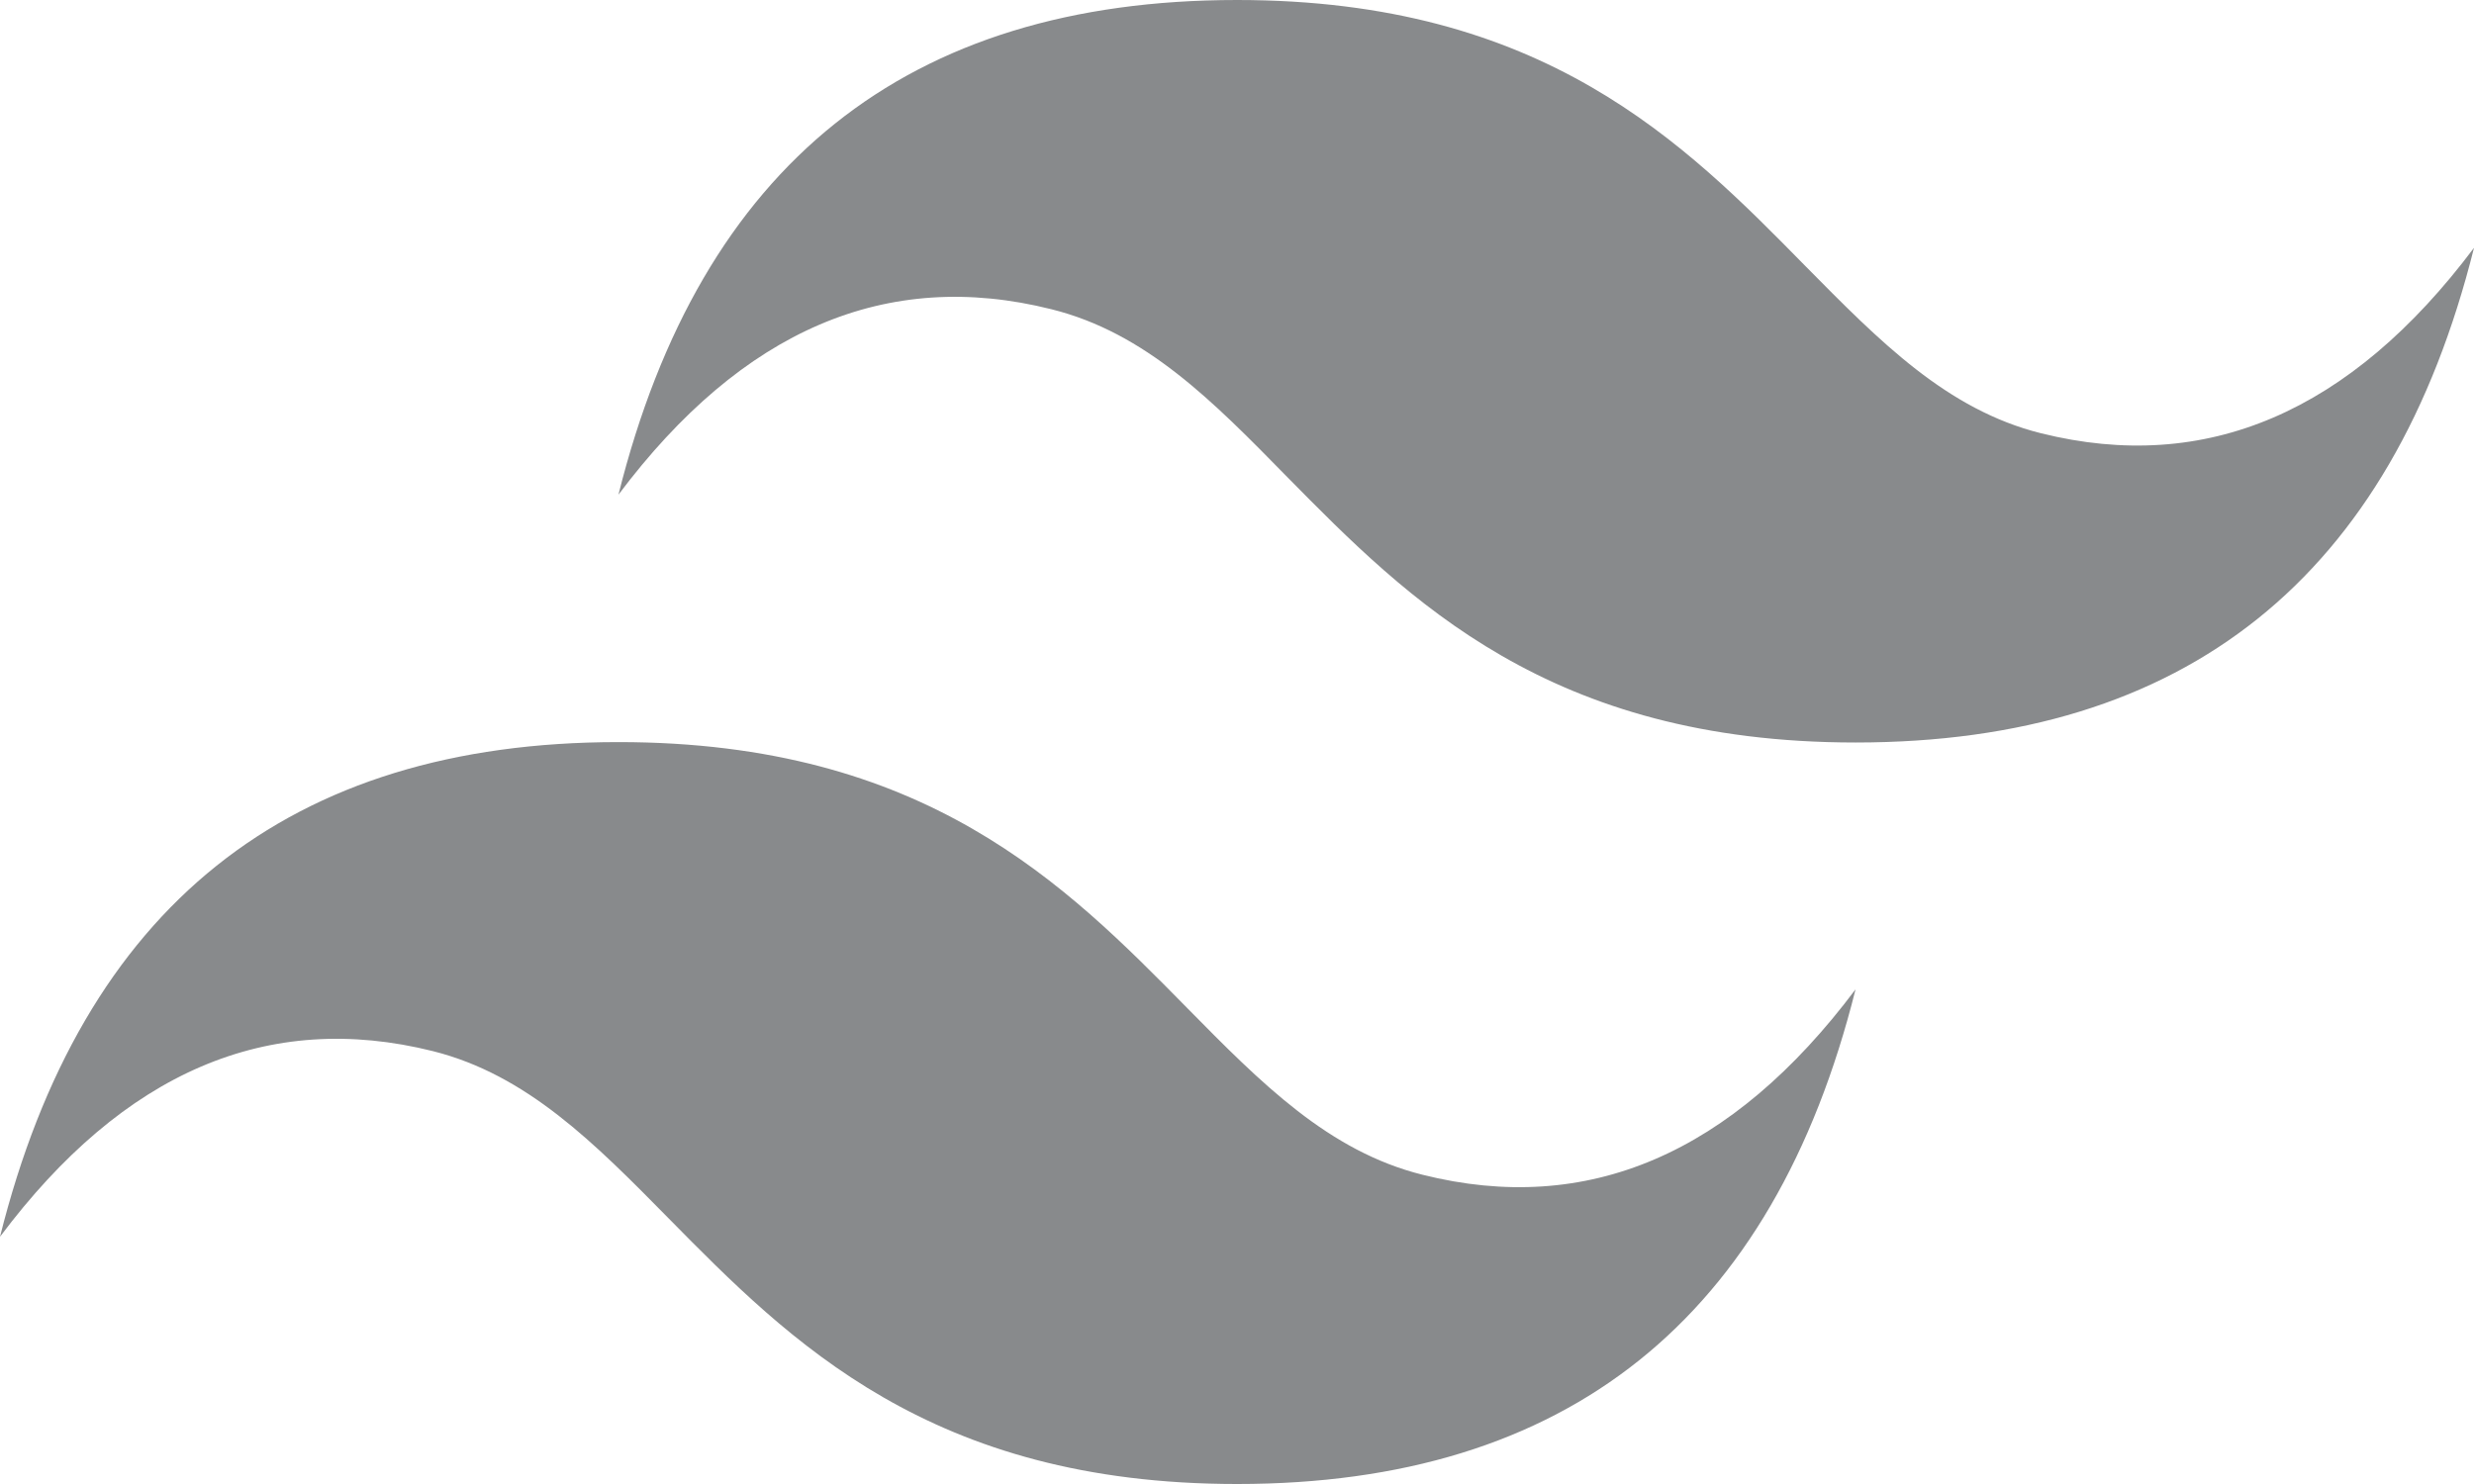 <svg xmlns="http://www.w3.org/2000/svg" xmlns:xlink="http://www.w3.org/1999/xlink" viewBox="0 0 124.45 74.67"><defs><style>.cls-1{fill:none;}.cls-2{clip-path:url(#clip-path);}.cls-3{fill:#888a8c;fill-rule:evenodd;}</style><clipPath id="clip-path"><rect class="cls-1" width="124.45" height="74.67"/></clipPath></defs><g id="Layer_2" data-name="Layer 2"><g id="Layer_1-2" data-name="Layer 1"><g class="cls-2"><path class="cls-3" d="M62.23,0Q37.33,0,31.11,24.89q9.35-12.45,21.78-9.33C57.63,16.74,61,20.17,64.75,24c6.1,6.19,13.17,13.36,28.59,13.36q24.89,0,31.11-24.89-9.33,12.43-21.78,9.33c-4.73-1.18-8.11-4.62-11.86-8.42C84.71,7.17,77.65,0,62.23,0ZM31.11,37.34Q6.23,37.34,0,62.23q9.33-12.45,21.78-9.34c4.73,1.19,8.12,4.62,11.86,8.42,6.1,6.19,13.16,13.36,28.59,13.36q24.89,0,31.11-24.89Q84,62.23,71.56,59.11c-4.73-1.18-8.12-4.61-11.86-8.41C53.6,44.5,46.54,37.34,31.11,37.34Z"/></g></g></g></svg>
